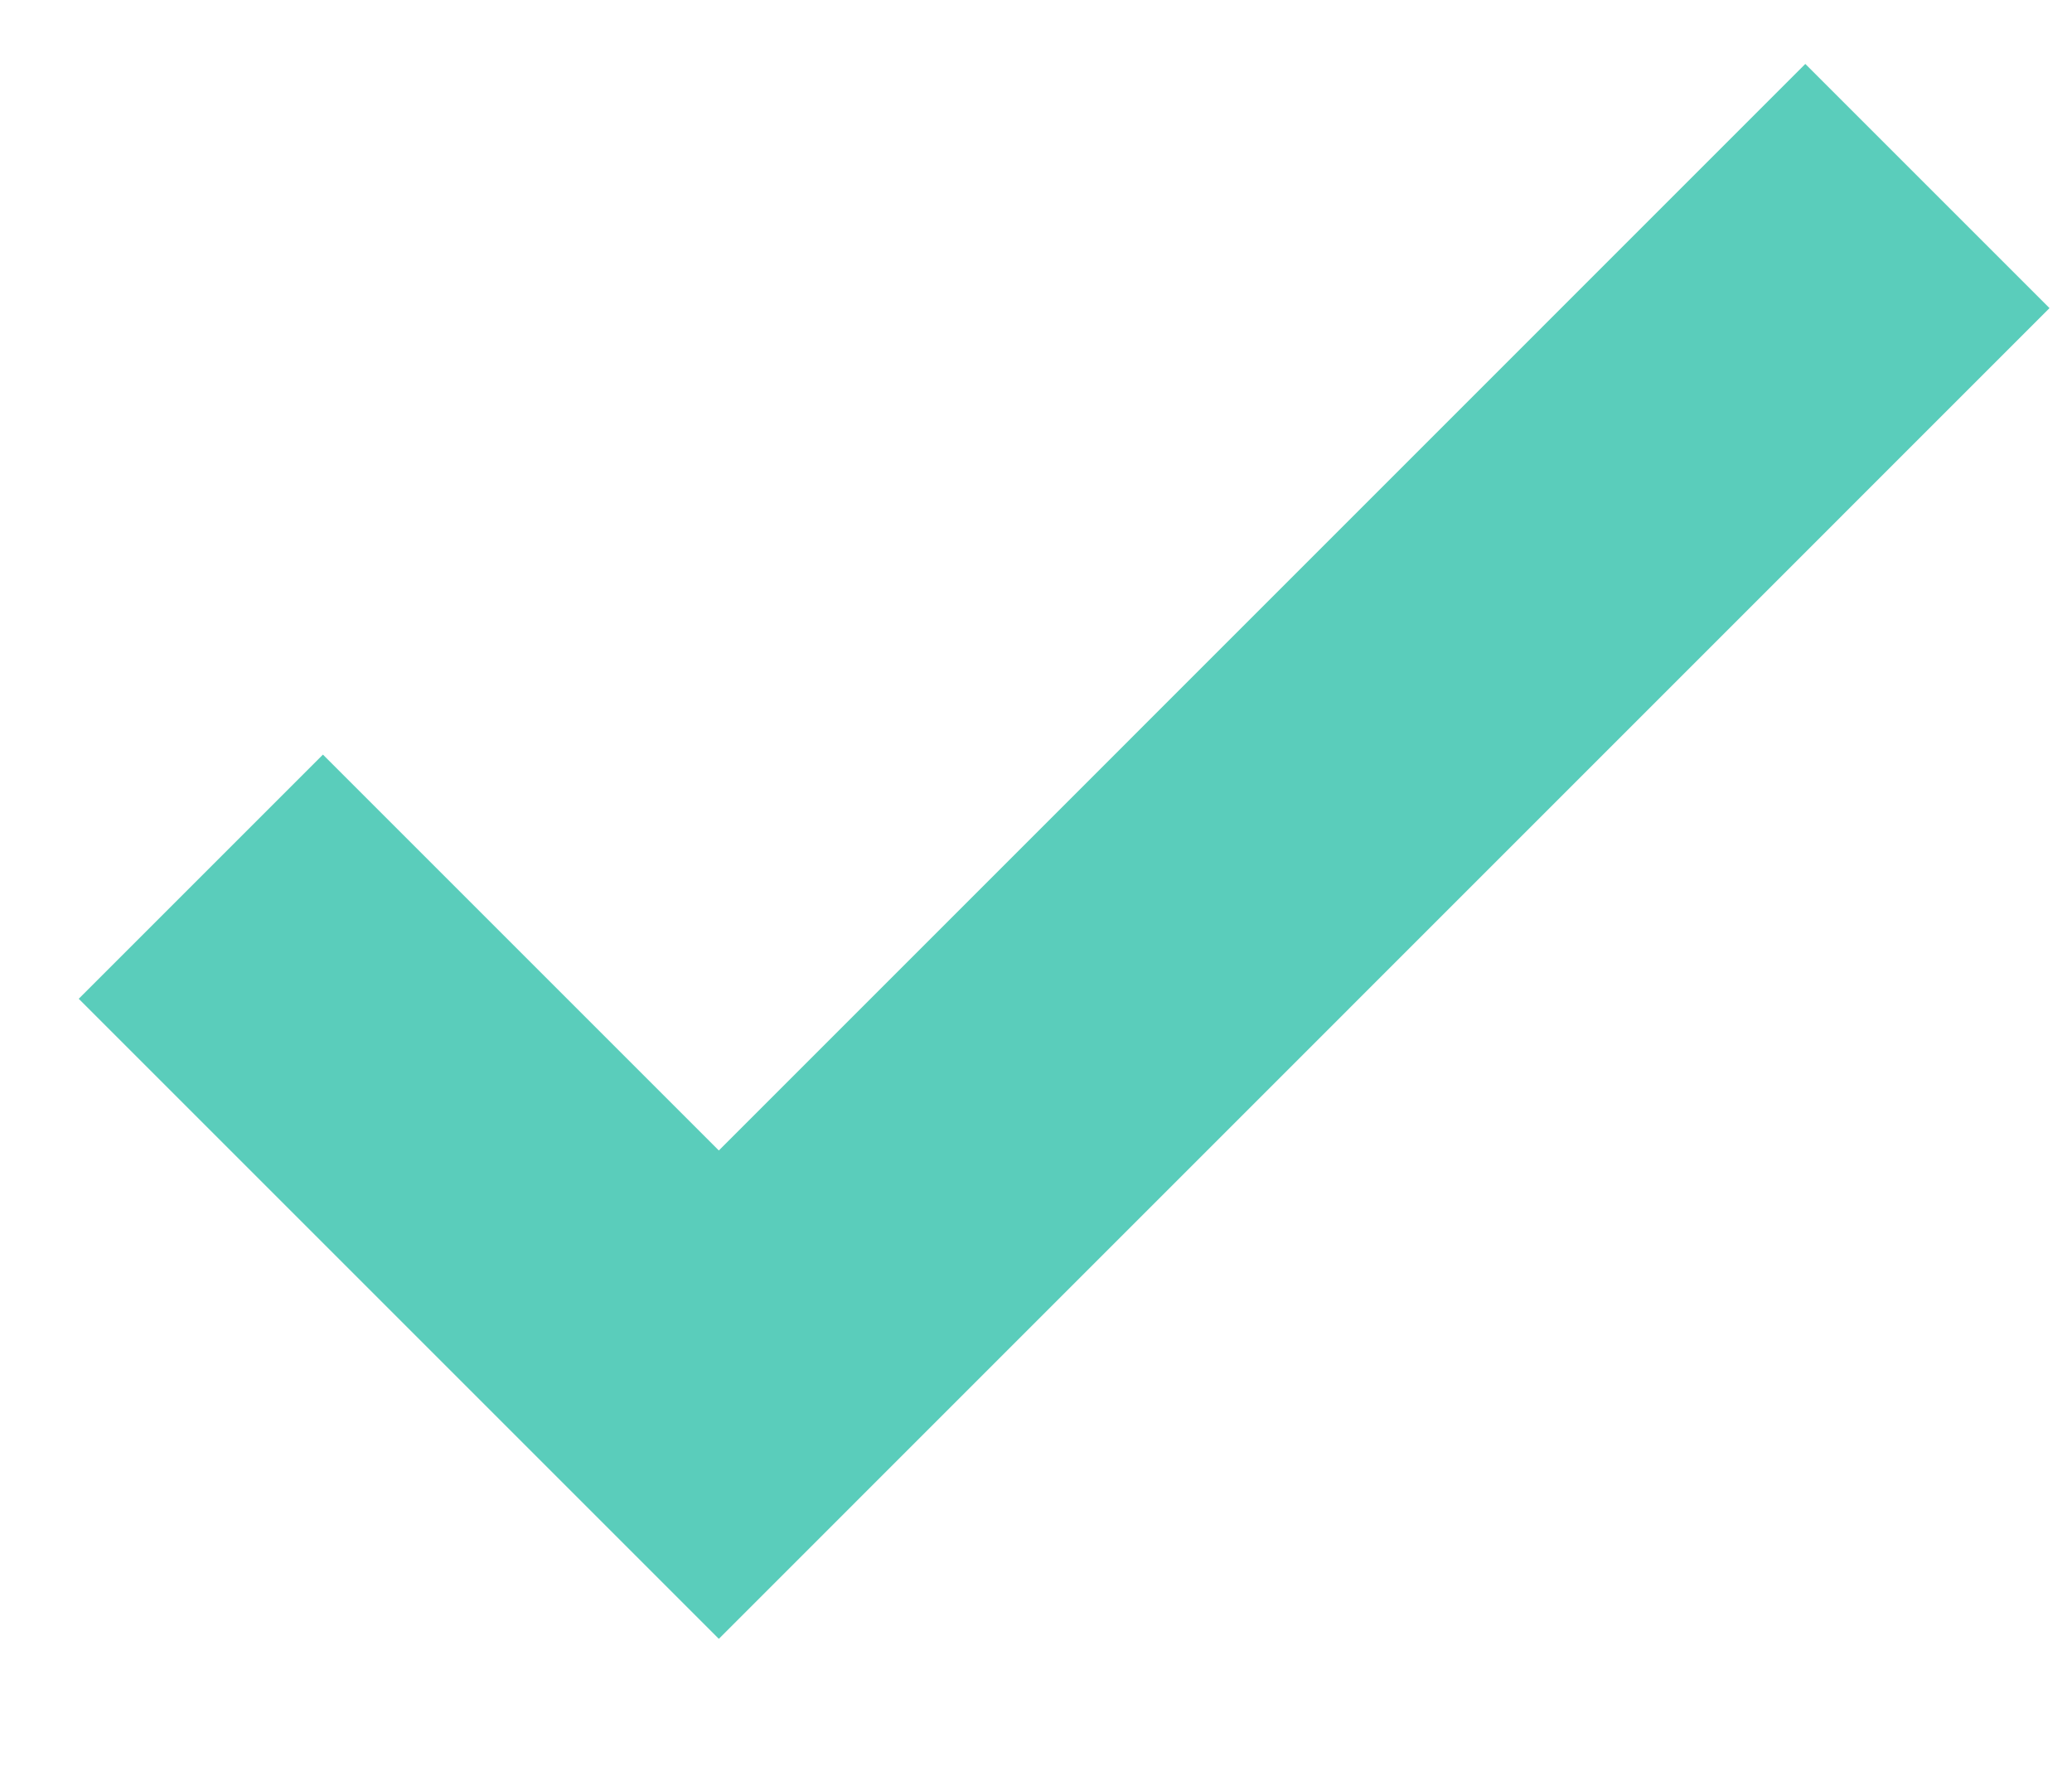 <svg width="14" height="12" viewBox="0 0 14 12" fill="none" xmlns="http://www.w3.org/2000/svg">
<path fill-rule="evenodd" clip-rule="evenodd" d="M13.848 2.082L4.857 11.074L0.532 6.749L2.182 5.099L4.857 7.774L12.198 0.432L13.848 2.082Z" fill="#5ACDBB"/>
</svg>
